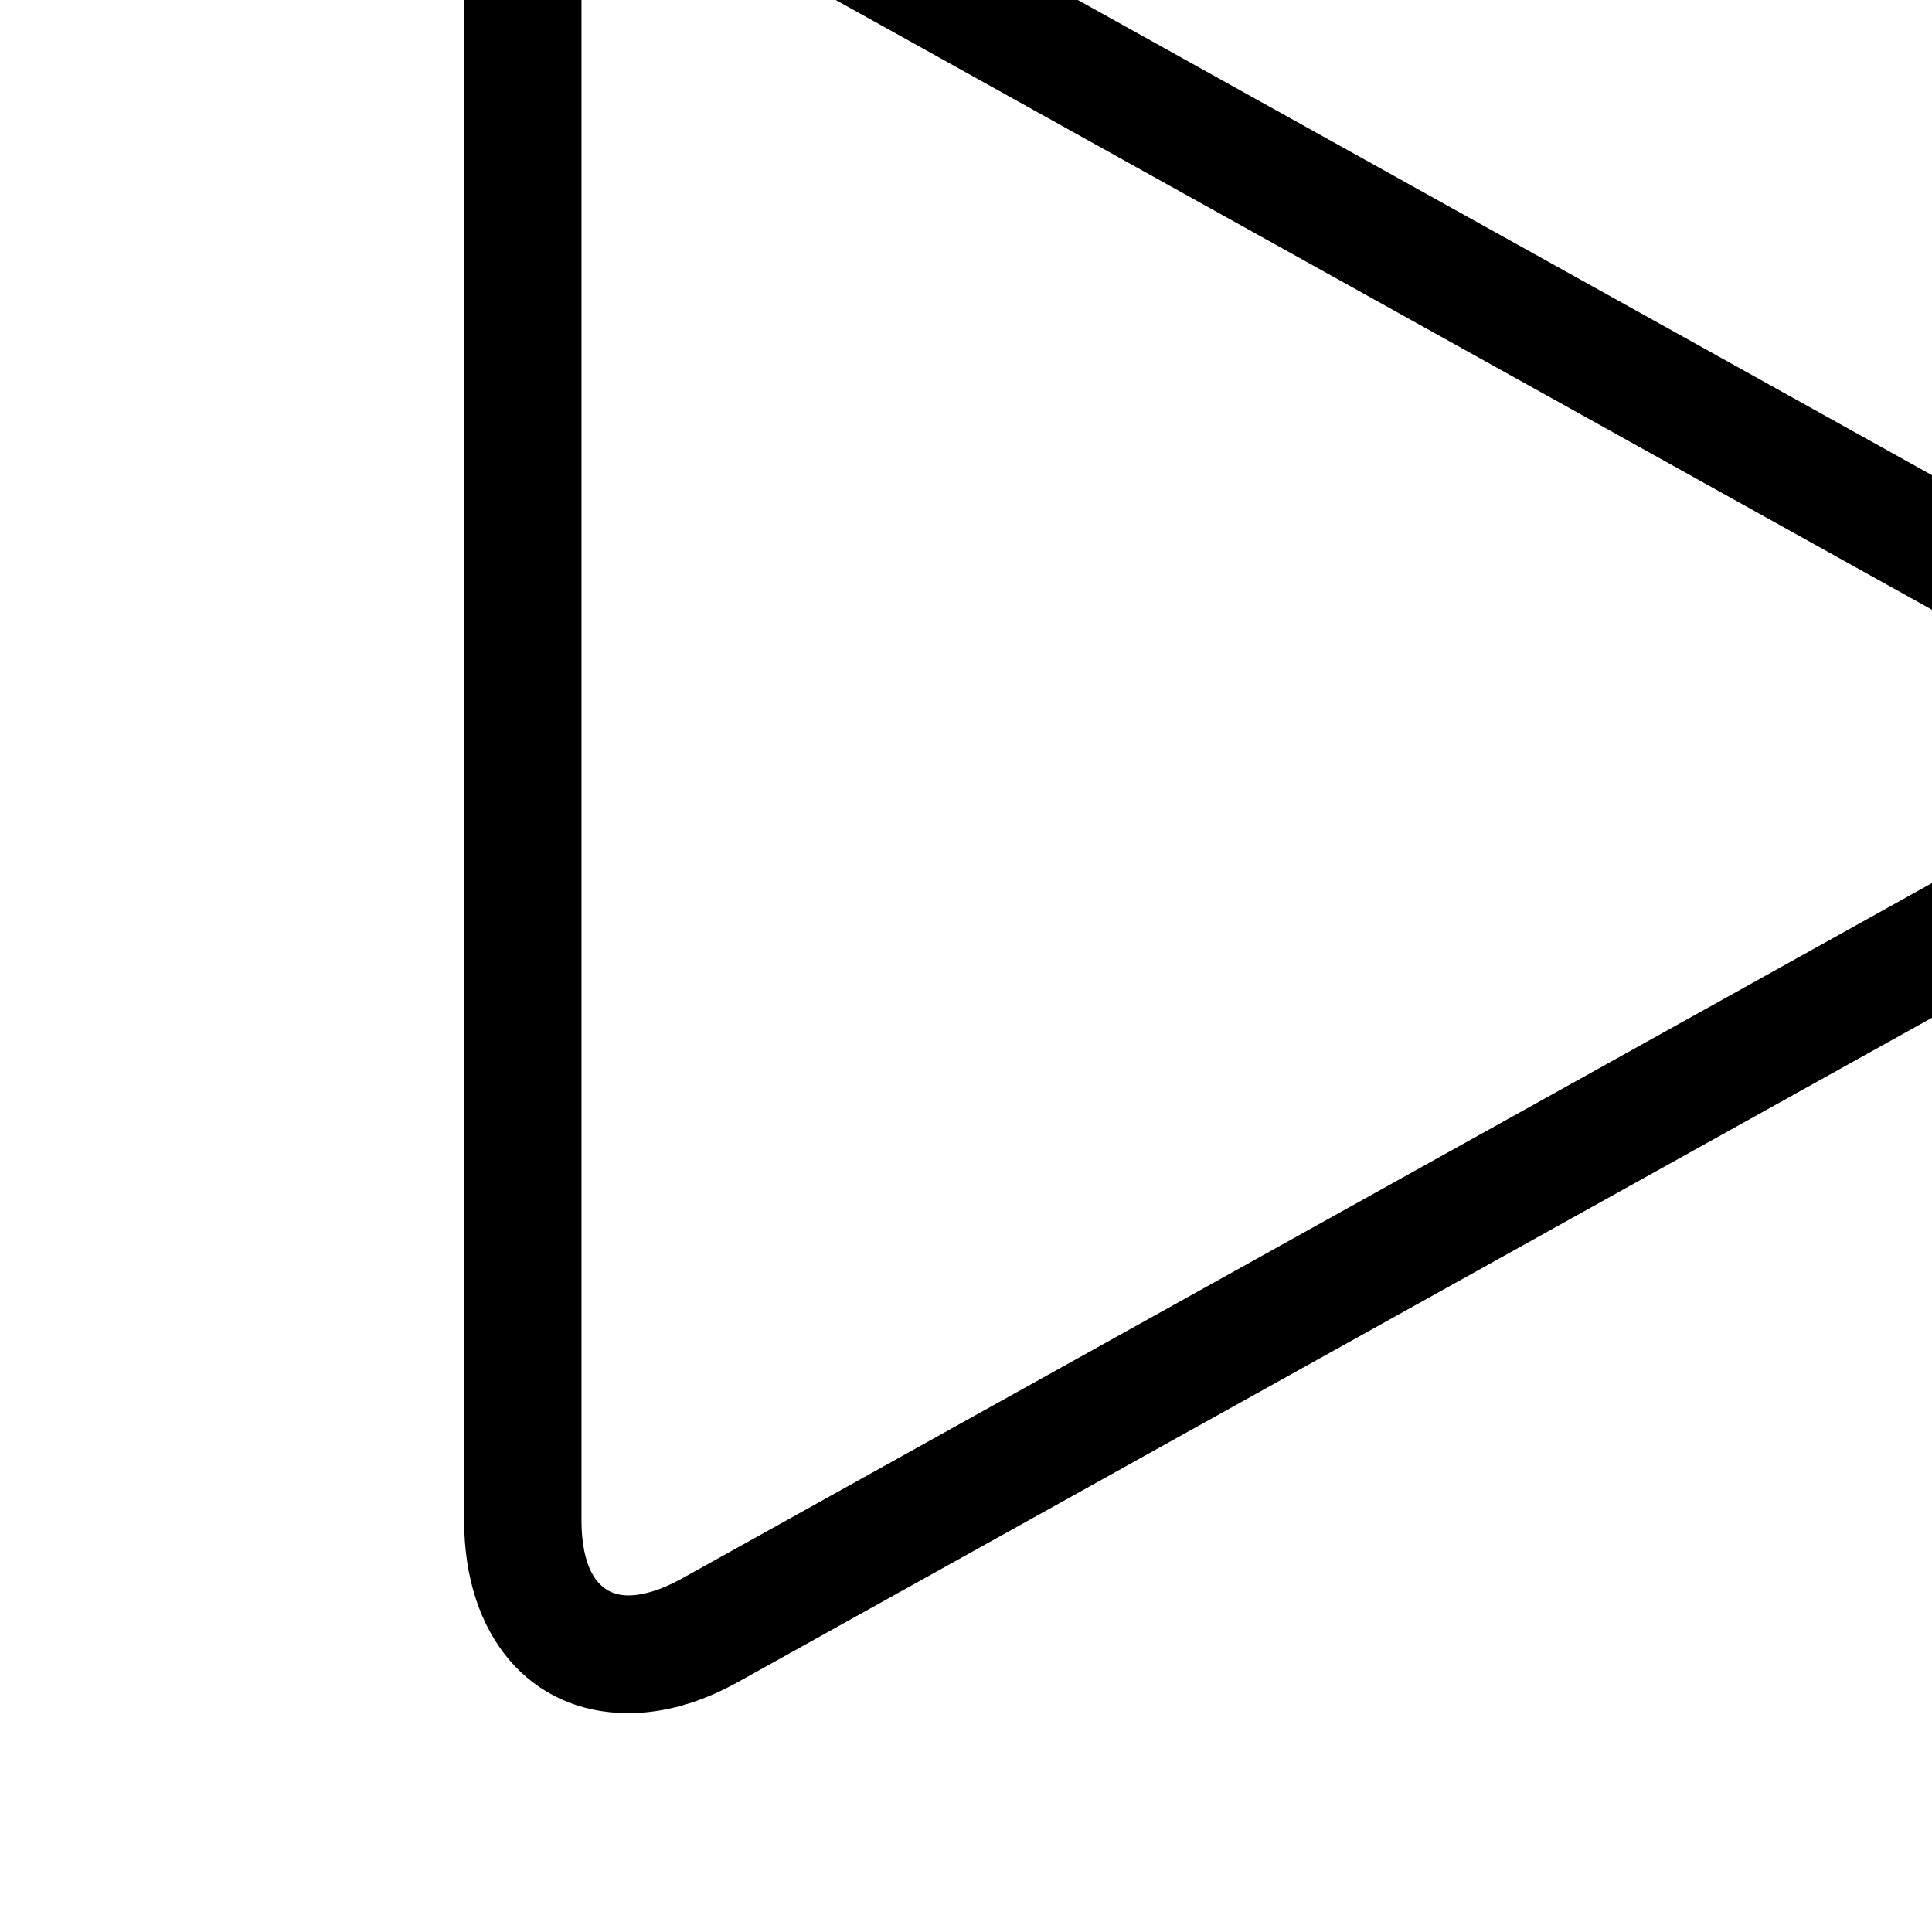 <?xml version="1.0" encoding="utf-8"?>
<!-- Generator: Adobe Illustrator 19.1.0, SVG Export Plug-In . SVG Version: 6.00 Build 0)  -->
<svg version="1.1" id="Calque_1" xmlns="http://www.w3.org/2000/svg" xmlns:xlink="http://www.w3.org/1999/xlink" x="0px" y="0px"
	 viewBox="0 0 1024 1024" style="enable-background:new 0 0 1024 1024;" xml:space="preserve">
<path d="M333,908L333,908c-52,0-87-41-87-102V-14.8c0-83.1,71.4-126.6,145-85.5l743.6,413.7
        c36.2,20.1,56.8,50,56.8,82.2s-20.7,62.1-56.8,82.3L391,891.6C371.3,902.5,351.9,908,333,908L333,908z M333-54.4
        c-21.5,0-24.8,24.8-24.8,39.6v820.8c0,14.8,3.3,39.6,24.8,39.6l0,0c8,0,17.5-3,27.8-8.6l743.8-413.8c15.2-8.4,24.6-19,24.6-27.6
        c0-8.6-9.5-19.1-24.6-27.6L360.8-45.7C350.6-51.3,341.1-54.4,333-54.4L333-54.4z"/>
</svg>
